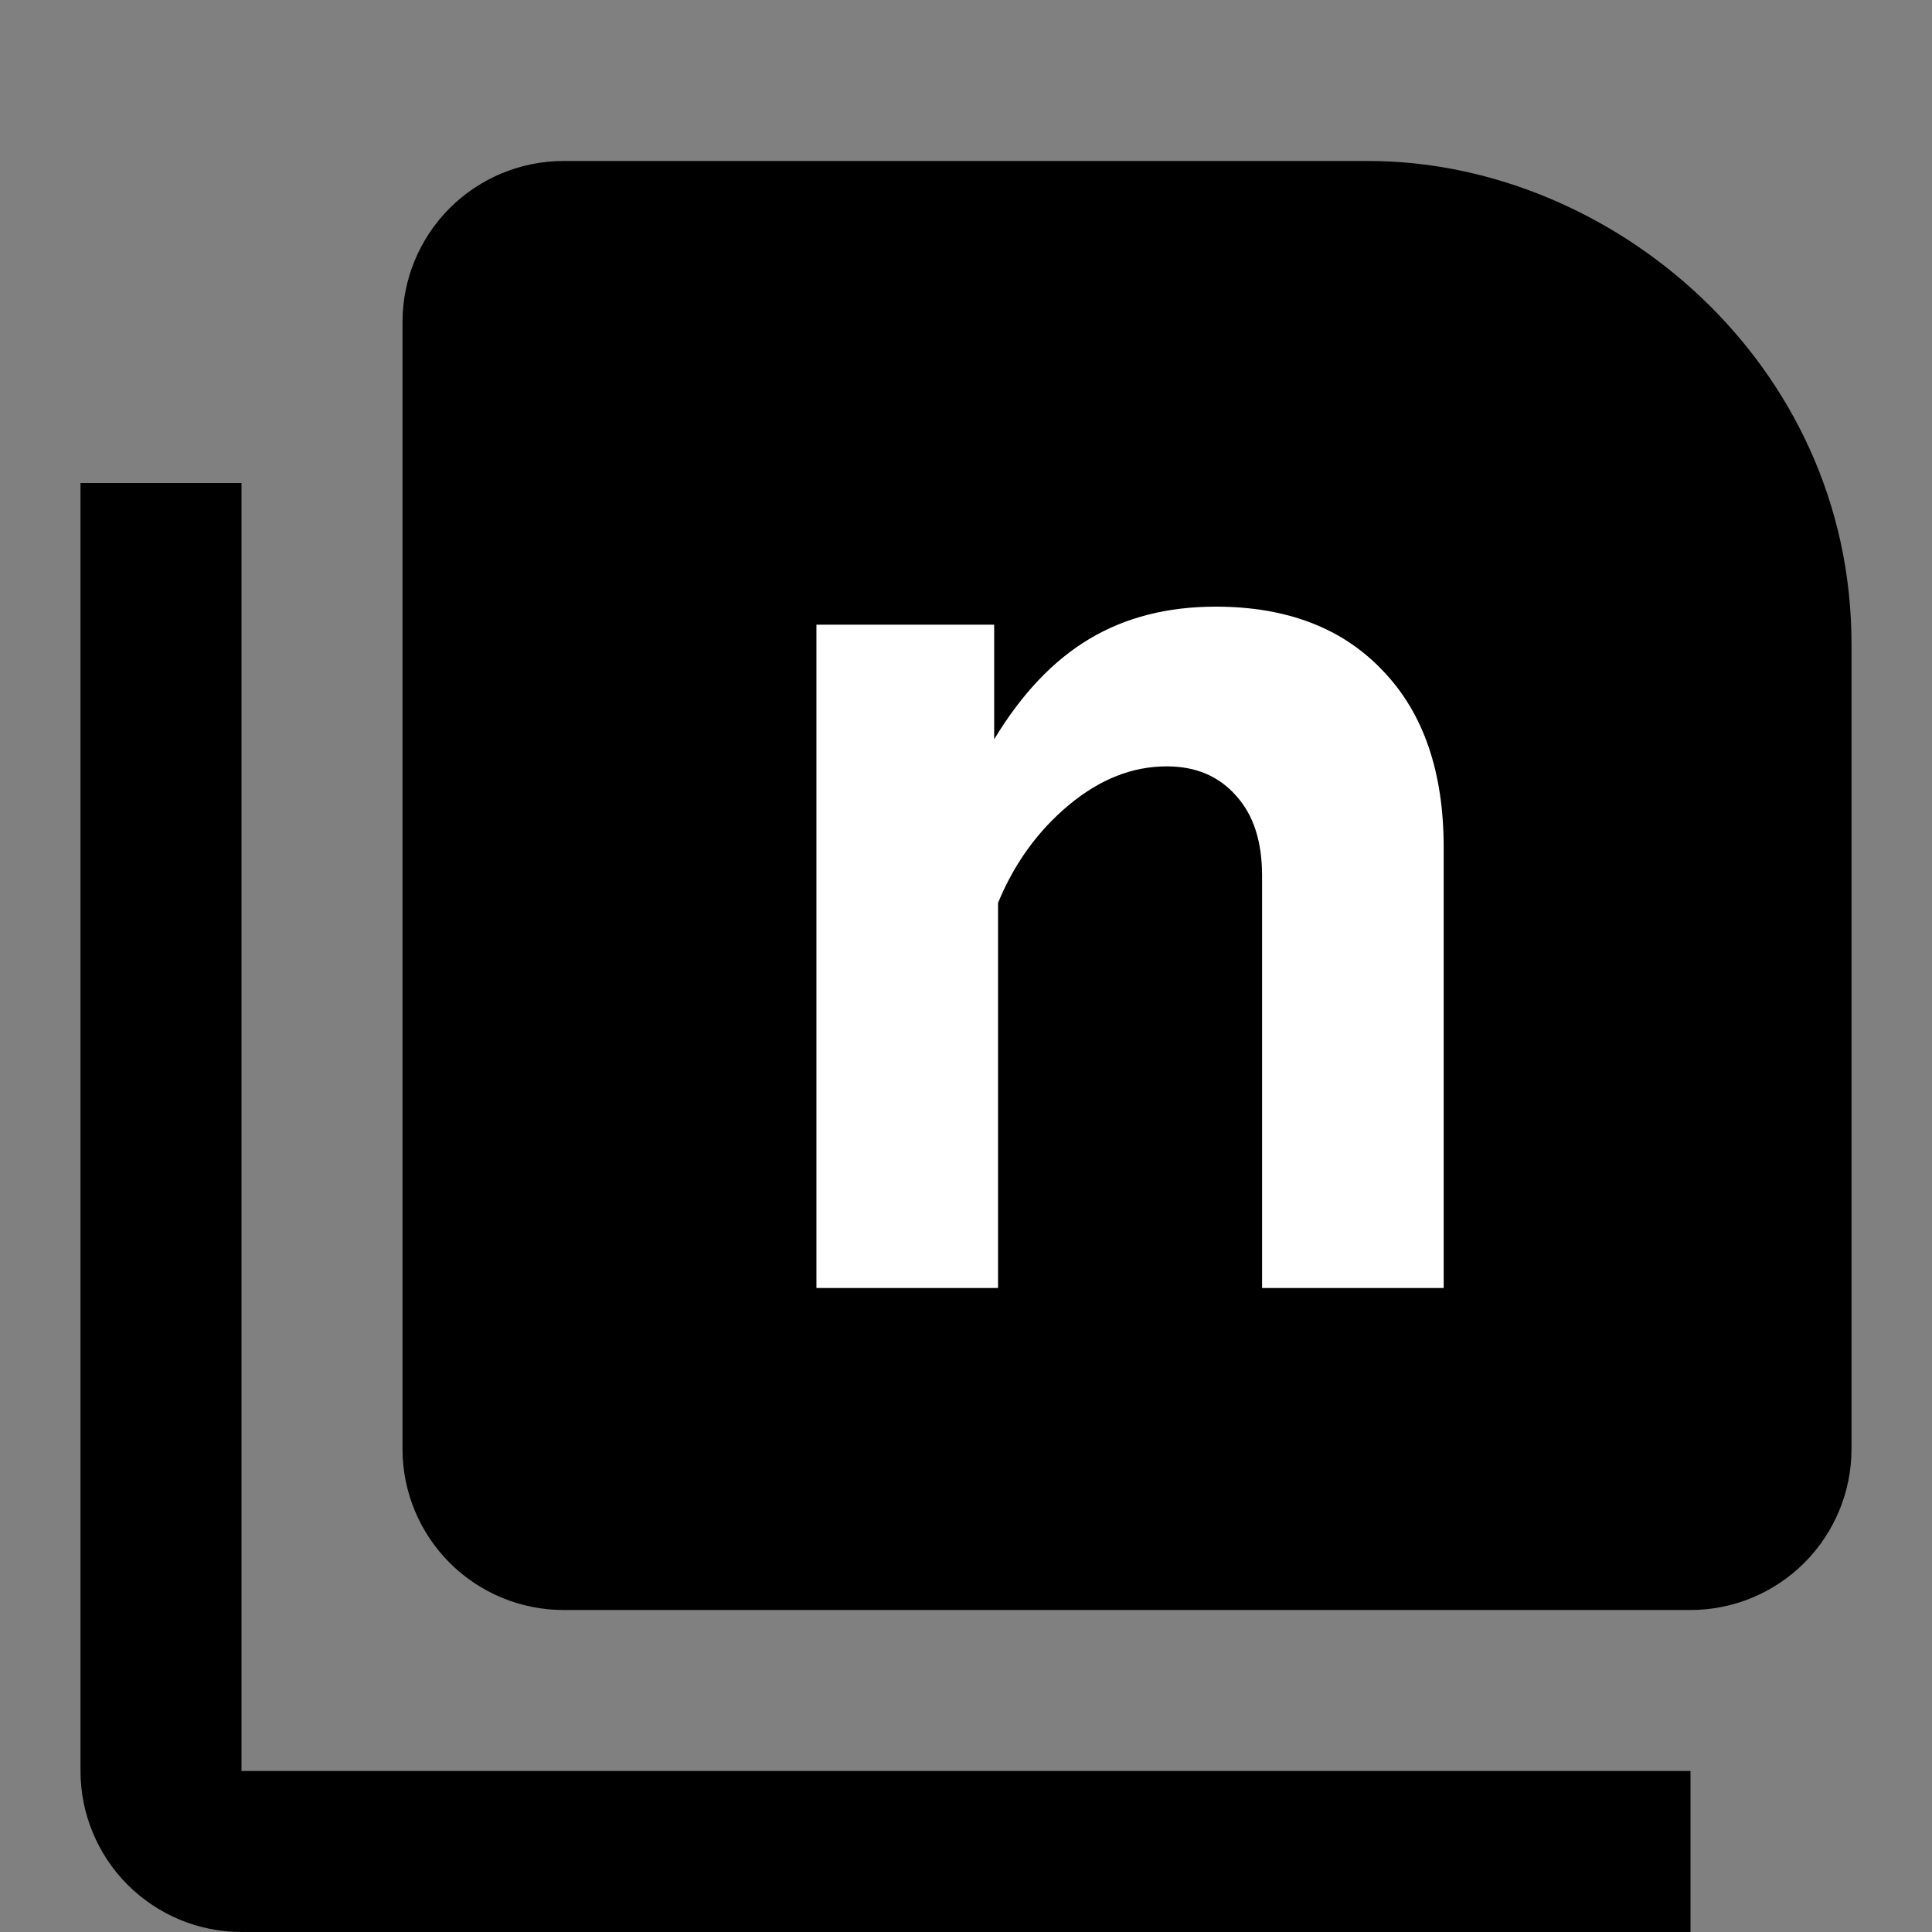 <?xml version="1.0" encoding="utf-8"?>
<svg width="24" height="24" viewBox="0 0 24 24" fill="none" xmlns="http://www.w3.org/2000/svg">
  <rect x="0" y="0" width="24" height="24" fill="#808080" stroke="none"/>
  <path
    d="M19.329 6.829L21.5 9L16 3.5L19.329 6.829ZM7 2C7 2 14 2 17 2C20 2 23 4.5 23 8C23 11.5 23 18 23 18C23 18.53 22.789 19.039 22.414 19.414C22.039 19.789 21.53 20 21 20H7C6.47 20 5.961 19.789 5.586 19.414C5.211 19.039 5 18.53 5 18V4C5 3.47 5.211 2.961 5.586 2.586C5.961 2.211 6.47 2 7 2ZM3 6V22H21V24H3C2.47 24 1.961 23.789 1.586 23.414C1.211 23.039 1 22.53 1 22V6H3Z"
    fill="black" />
  <path
    d="M10.142 7.76H12.35V9.184C12.691 8.619 13.086 8.203 13.534 7.936C13.982 7.669 14.504 7.536 15.102 7.536C15.987 7.536 16.68 7.803 17.182 8.336C17.683 8.859 17.934 9.589 17.934 10.528V16H15.678V10.88C15.678 10.453 15.571 10.123 15.358 9.888C15.144 9.643 14.856 9.52 14.494 9.52C14.067 9.52 13.662 9.68 13.278 10C12.894 10.32 12.6 10.725 12.398 11.216V16H10.142V7.76Z"
    fill="white" />
</svg>
